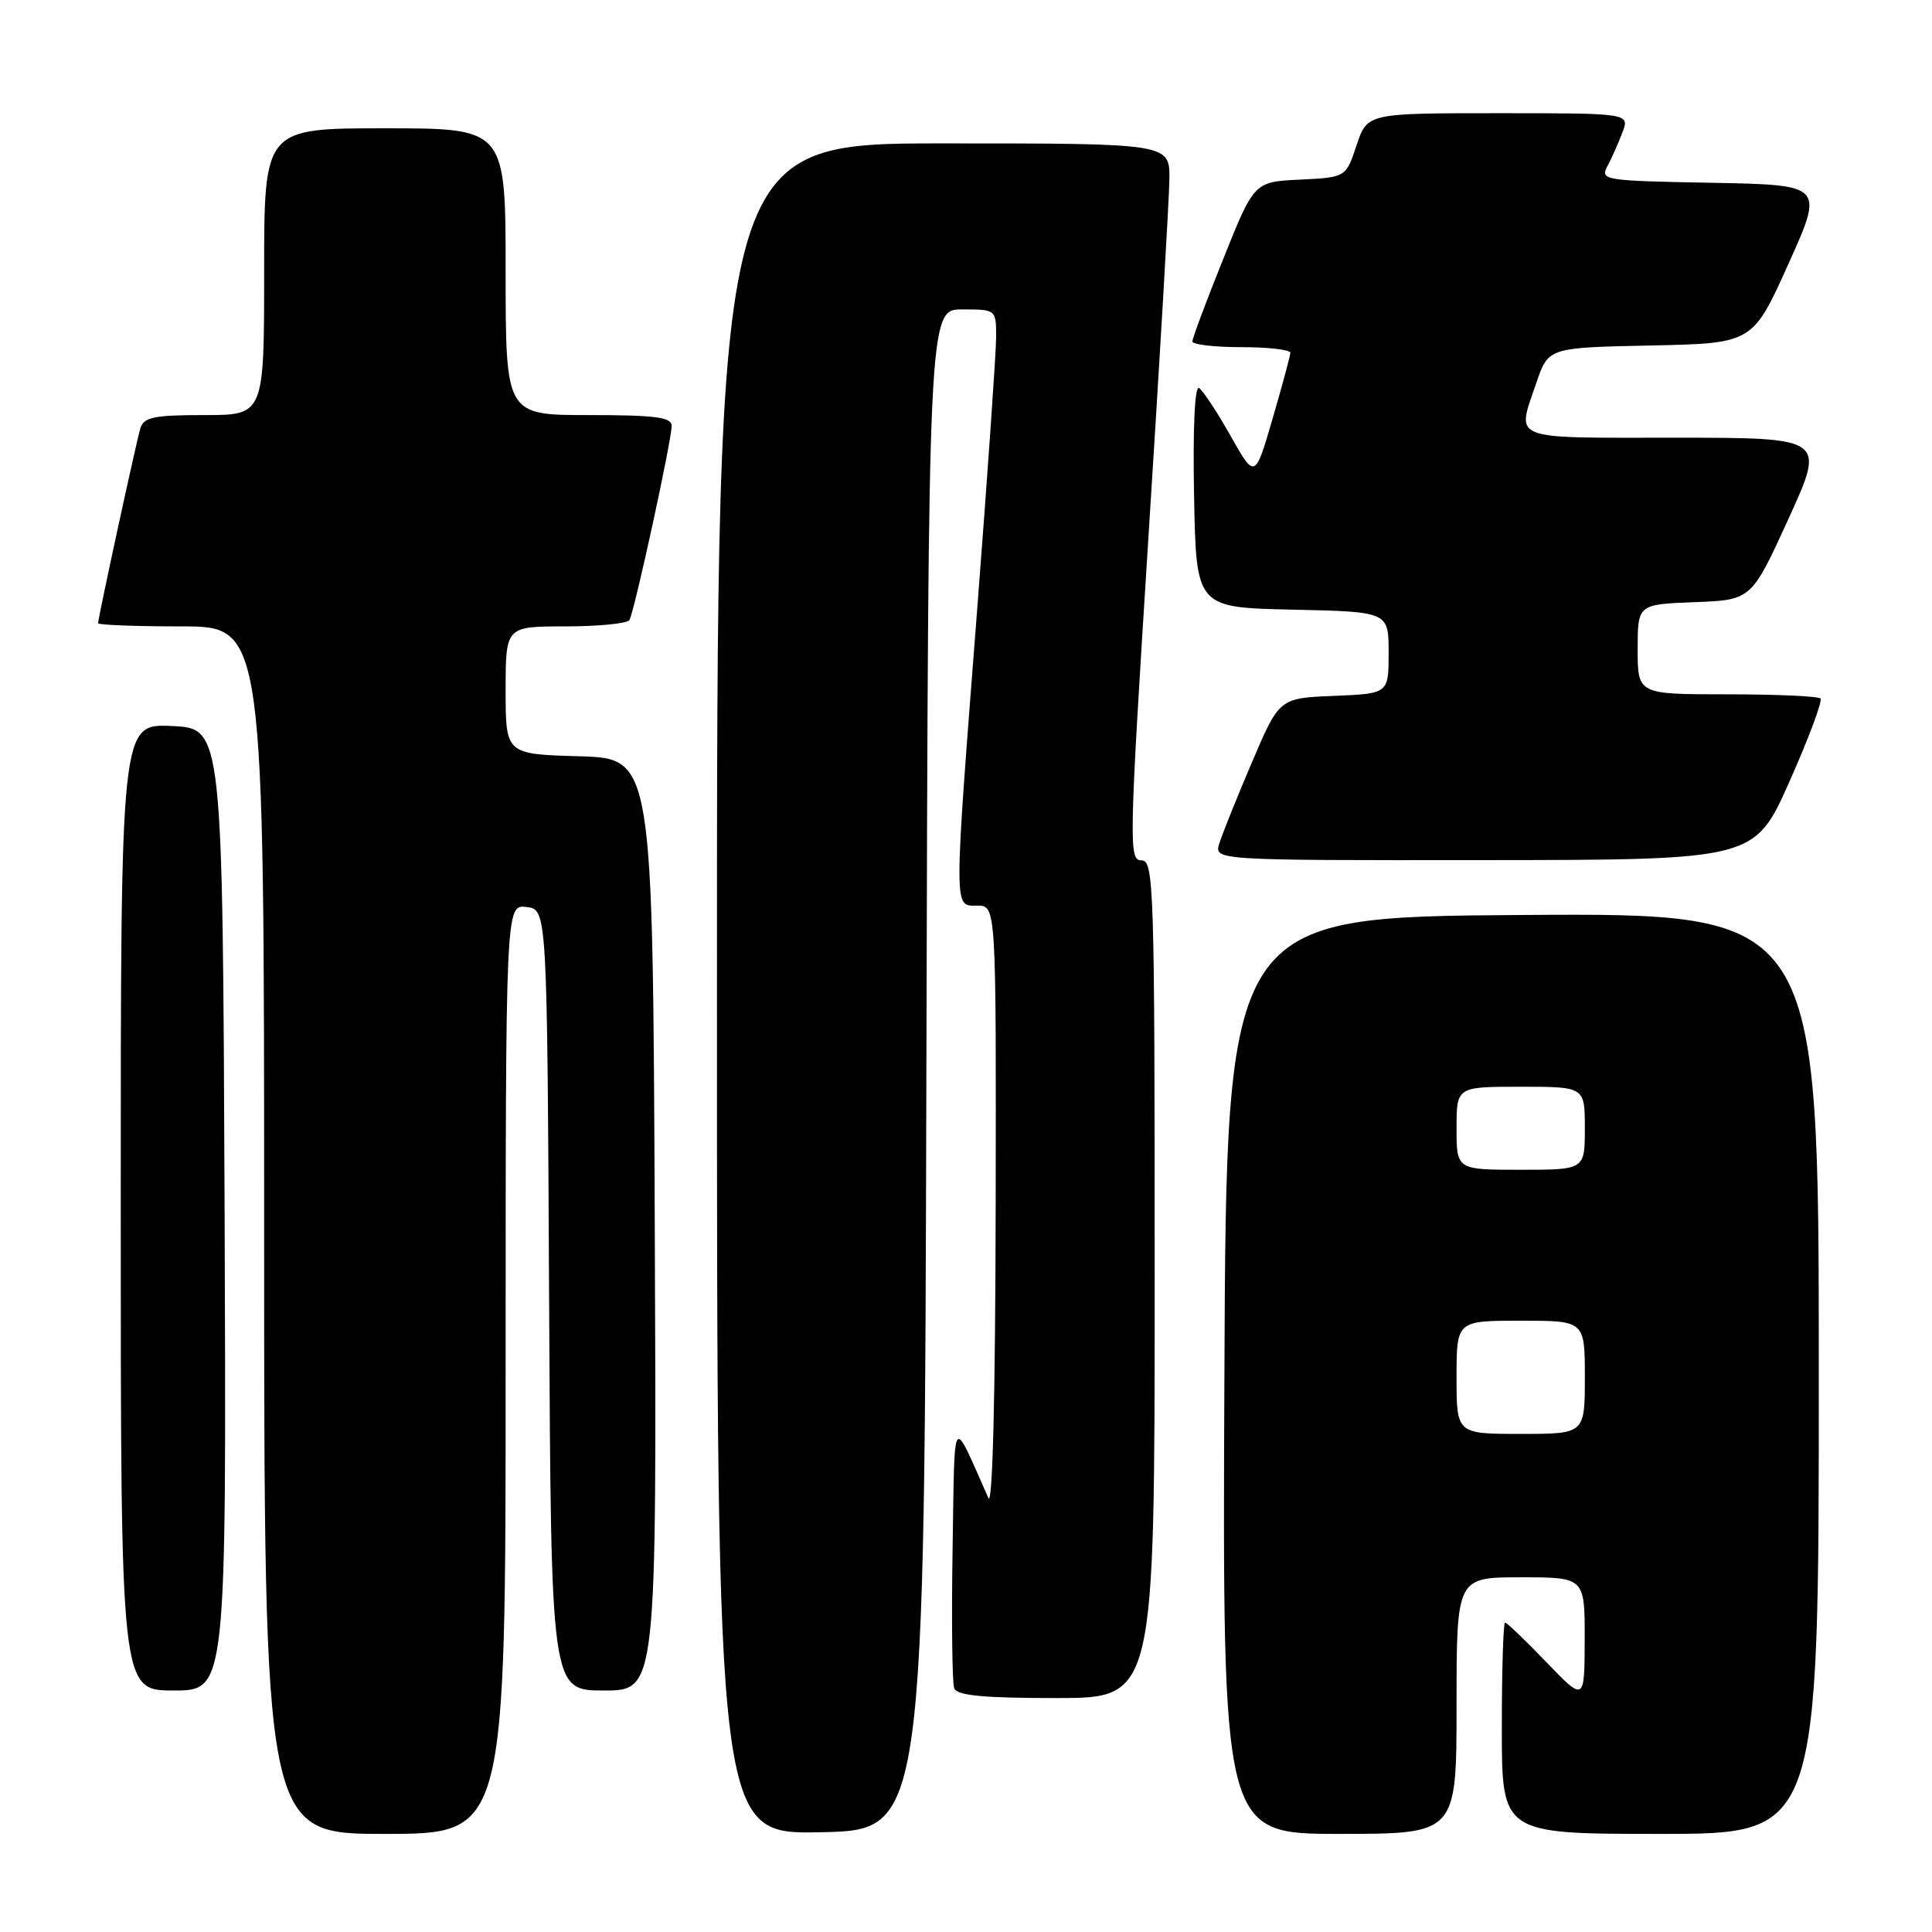 <?xml version="1.0" encoding="UTF-8" standalone="no"?>
<!DOCTYPE svg PUBLIC "-//W3C//DTD SVG 1.1//EN" "http://www.w3.org/Graphics/SVG/1.1/DTD/svg11.dtd" >
<svg xmlns="http://www.w3.org/2000/svg" xmlns:xlink="http://www.w3.org/1999/xlink" version="1.1" viewBox="0 0 256 256">
 <g >
 <path fill="currentColor"
d=" M 67.00 181.43 C 67.00 119.87 67.00 119.87 69.75 120.18 C 72.50 120.50 72.50 120.50 72.76 172.25 C 73.02 224.00 73.02 224.00 80.02 224.00 C 87.02 224.00 87.02 224.00 86.76 162.25 C 86.50 100.50 86.50 100.50 76.75 100.21 C 67.00 99.93 67.00 99.93 67.00 91.46 C 67.00 83.00 67.00 83.00 74.94 83.00 C 79.31 83.00 83.12 82.62 83.40 82.16 C 84.05 81.10 89.00 58.36 89.00 56.42 C 89.00 55.28 86.84 55.00 78.00 55.00 C 67.00 55.00 67.00 55.00 67.00 36.00 C 67.00 17.00 67.00 17.00 51.00 17.00 C 35.00 17.00 35.00 17.00 35.00 36.00 C 35.00 55.00 35.00 55.00 27.07 55.00 C 20.38 55.00 19.05 55.28 18.60 56.75 C 18.05 58.58 13.00 81.85 13.00 82.58 C 13.00 82.81 17.95 83.00 24.00 83.00 C 35.00 83.00 35.00 83.00 35.00 163.00 C 35.00 243.00 35.00 243.00 51.00 243.00 C 67.00 243.00 67.00 243.00 67.00 181.43 Z  M 122.75 141.75 C 123.01 41.00 123.01 41.00 127.50 41.00 C 132.00 41.00 132.00 41.00 131.99 44.75 C 131.98 46.81 130.86 62.90 129.50 80.50 C 126.34 121.35 126.34 120.00 129.50 120.00 C 132.00 120.00 132.00 120.00 131.93 160.25 C 131.89 184.76 131.52 199.72 130.97 198.50 C 126.03 187.44 126.53 186.71 126.22 205.46 C 126.07 214.79 126.17 223.01 126.44 223.71 C 126.81 224.67 130.27 225.00 139.97 225.00 C 153.00 225.00 153.00 225.00 153.00 169.50 C 153.00 117.05 152.90 114.00 151.23 114.00 C 149.55 114.00 149.60 111.81 152.17 71.25 C 153.67 47.74 154.92 26.36 154.95 23.75 C 155.00 19.00 155.00 19.00 125.00 19.00 C 95.00 19.00 95.00 19.00 95.00 131.03 C 95.00 243.06 95.00 243.06 108.75 242.78 C 122.50 242.50 122.50 242.50 122.75 141.75 Z  M 193.00 226.00 C 193.00 209.00 193.00 209.00 201.50 209.00 C 210.00 209.00 210.00 209.00 209.98 217.25 C 209.96 225.50 209.96 225.50 204.91 220.25 C 202.13 217.36 199.67 215.00 199.43 215.00 C 199.19 215.00 199.00 221.30 199.00 229.00 C 199.00 243.00 199.00 243.00 220.00 243.00 C 241.00 243.00 241.00 243.00 241.00 181.99 C 241.00 120.98 241.00 120.98 201.75 121.24 C 162.50 121.50 162.50 121.50 162.24 182.25 C 161.98 243.00 161.98 243.00 177.49 243.00 C 193.00 243.00 193.00 243.00 193.00 226.00 Z  M 29.76 160.25 C 29.50 96.50 29.50 96.50 22.75 96.20 C 16.00 95.91 16.00 95.91 16.00 159.95 C 16.00 224.00 16.00 224.00 23.01 224.00 C 30.01 224.00 30.01 224.00 29.76 160.25 Z  M 237.13 103.52 C 239.68 97.79 241.52 92.85 241.22 92.55 C 240.91 92.25 235.34 92.00 228.83 92.00 C 217.00 92.00 217.00 92.00 217.00 86.04 C 217.00 80.08 217.00 80.08 224.54 79.79 C 232.07 79.50 232.07 79.50 236.98 68.75 C 241.89 58.00 241.89 58.00 221.94 58.00 C 199.75 58.00 200.94 58.47 203.58 50.71 C 205.17 46.06 205.17 46.06 218.70 45.78 C 232.23 45.50 232.23 45.50 236.96 35.00 C 241.69 24.50 241.69 24.50 226.82 24.22 C 212.55 23.96 212.00 23.87 212.98 22.04 C 213.54 20.99 214.44 18.98 214.97 17.57 C 215.95 15.00 215.95 15.00 198.56 15.00 C 181.17 15.00 181.17 15.00 179.75 19.25 C 178.34 23.50 178.34 23.50 172.26 23.80 C 166.18 24.09 166.18 24.09 162.09 34.30 C 159.83 39.91 157.99 44.84 158.00 45.25 C 158.00 45.66 160.93 46.00 164.50 46.00 C 168.07 46.00 170.99 46.34 170.98 46.75 C 170.96 47.16 169.90 51.10 168.62 55.49 C 166.29 63.48 166.29 63.48 163.05 57.74 C 161.27 54.58 159.39 51.74 158.88 51.42 C 158.31 51.08 158.05 56.70 158.22 65.67 C 158.50 80.50 158.50 80.50 171.25 80.78 C 184.00 81.06 184.00 81.06 184.00 86.49 C 184.00 91.91 184.00 91.91 176.76 92.21 C 169.52 92.50 169.52 92.50 165.89 101.00 C 163.90 105.67 161.95 110.51 161.57 111.75 C 160.87 114.00 160.87 114.00 196.68 113.97 C 232.50 113.94 232.50 113.94 237.13 103.52 Z  M 193.00 182.50 C 193.00 175.00 193.00 175.00 201.50 175.00 C 210.00 175.00 210.00 175.00 210.00 182.50 C 210.00 190.00 210.00 190.00 201.50 190.00 C 193.00 190.00 193.00 190.00 193.00 182.50 Z  M 193.00 149.50 C 193.00 144.00 193.00 144.00 201.50 144.00 C 210.00 144.00 210.00 144.00 210.00 149.50 C 210.00 155.00 210.00 155.00 201.50 155.00 C 193.00 155.00 193.00 155.00 193.00 149.50 Z "/>
</g>
</svg>